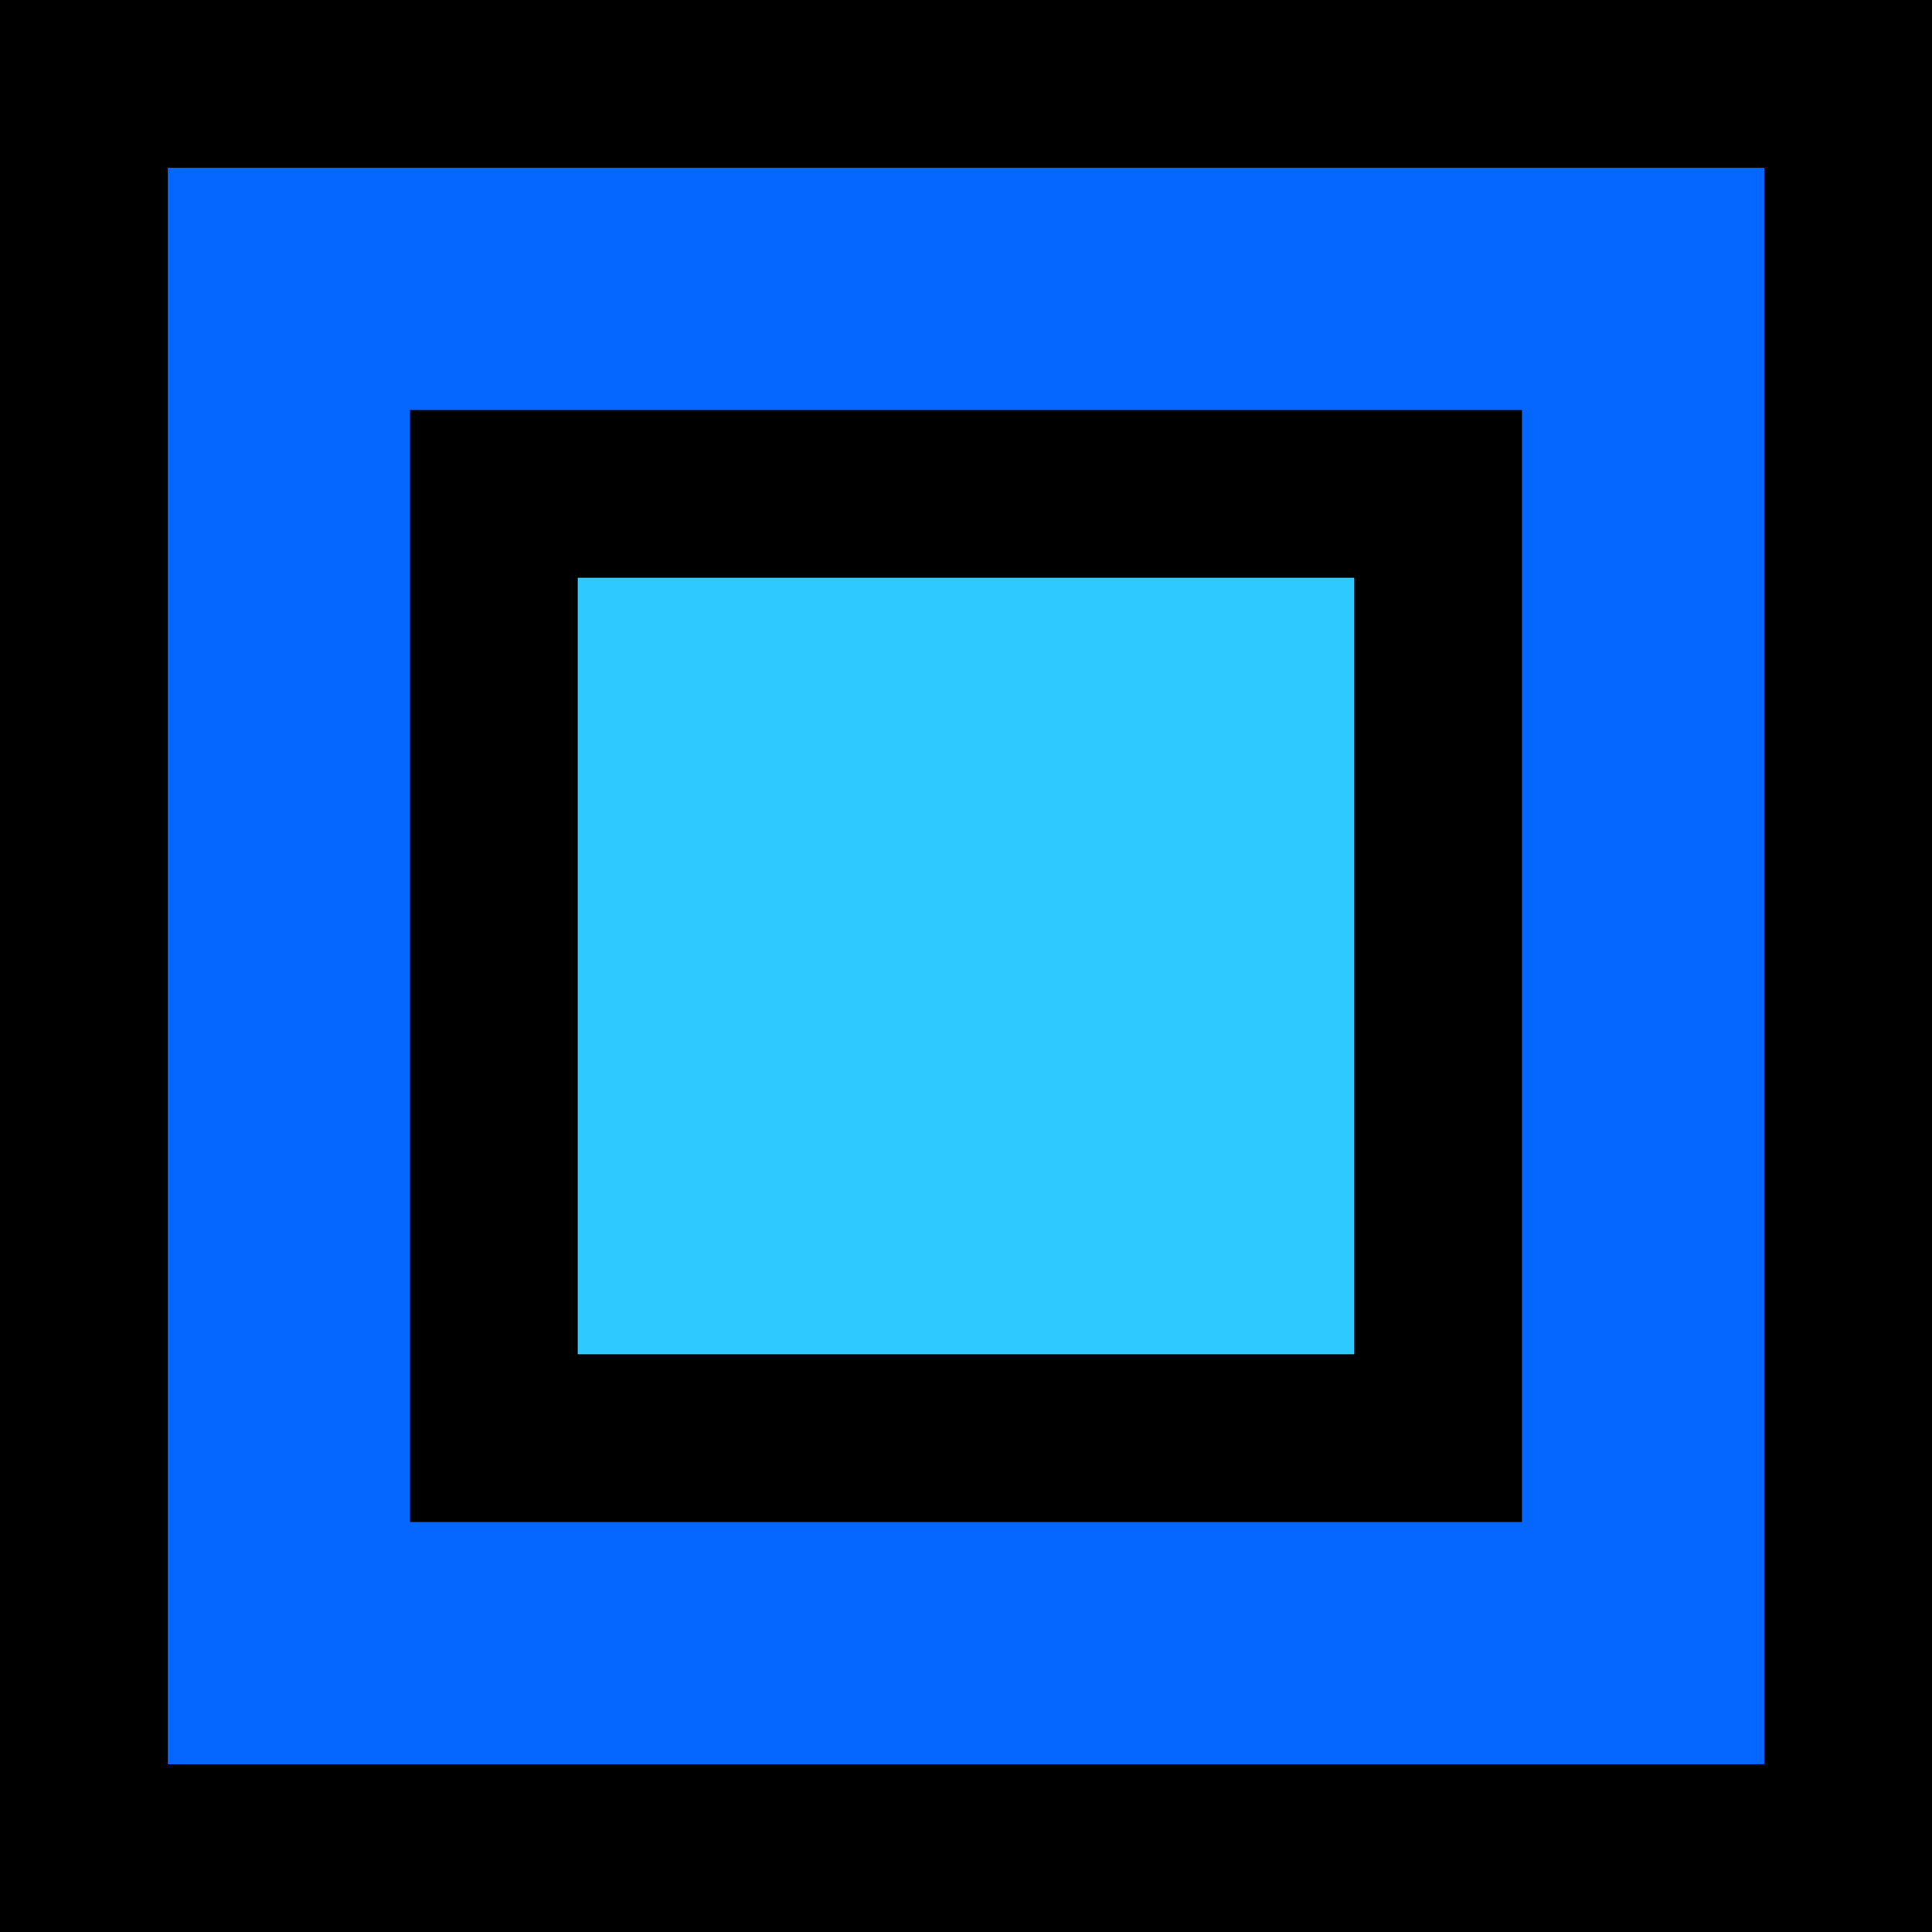 <svg version="1.1" xmlns="http://www.w3.org/2000/svg" xmlns:xlink="http://www.w3.org/1999/xlink" width="80.618" height="80.618" viewBox="0,0,80.618,80.618"><g transform="translate(-279.691,-139.691)"><g data-paper-data="{&quot;isPaintingLayer&quot;:true}" fill-rule="nonzero" stroke="#000000" stroke-width="7" stroke-linecap="butt" stroke-linejoin="miter" stroke-miterlimit="10" stroke-dasharray="" stroke-dashoffset="0" style="mix-blend-mode: normal"><path d="M283.191,216.809v-73.618h73.618v73.618z" fill="#0567ff"/><path d="M300.299,199.701v-39.401h39.401v39.401z" fill="#2ec9ff"/></g></g></svg>
